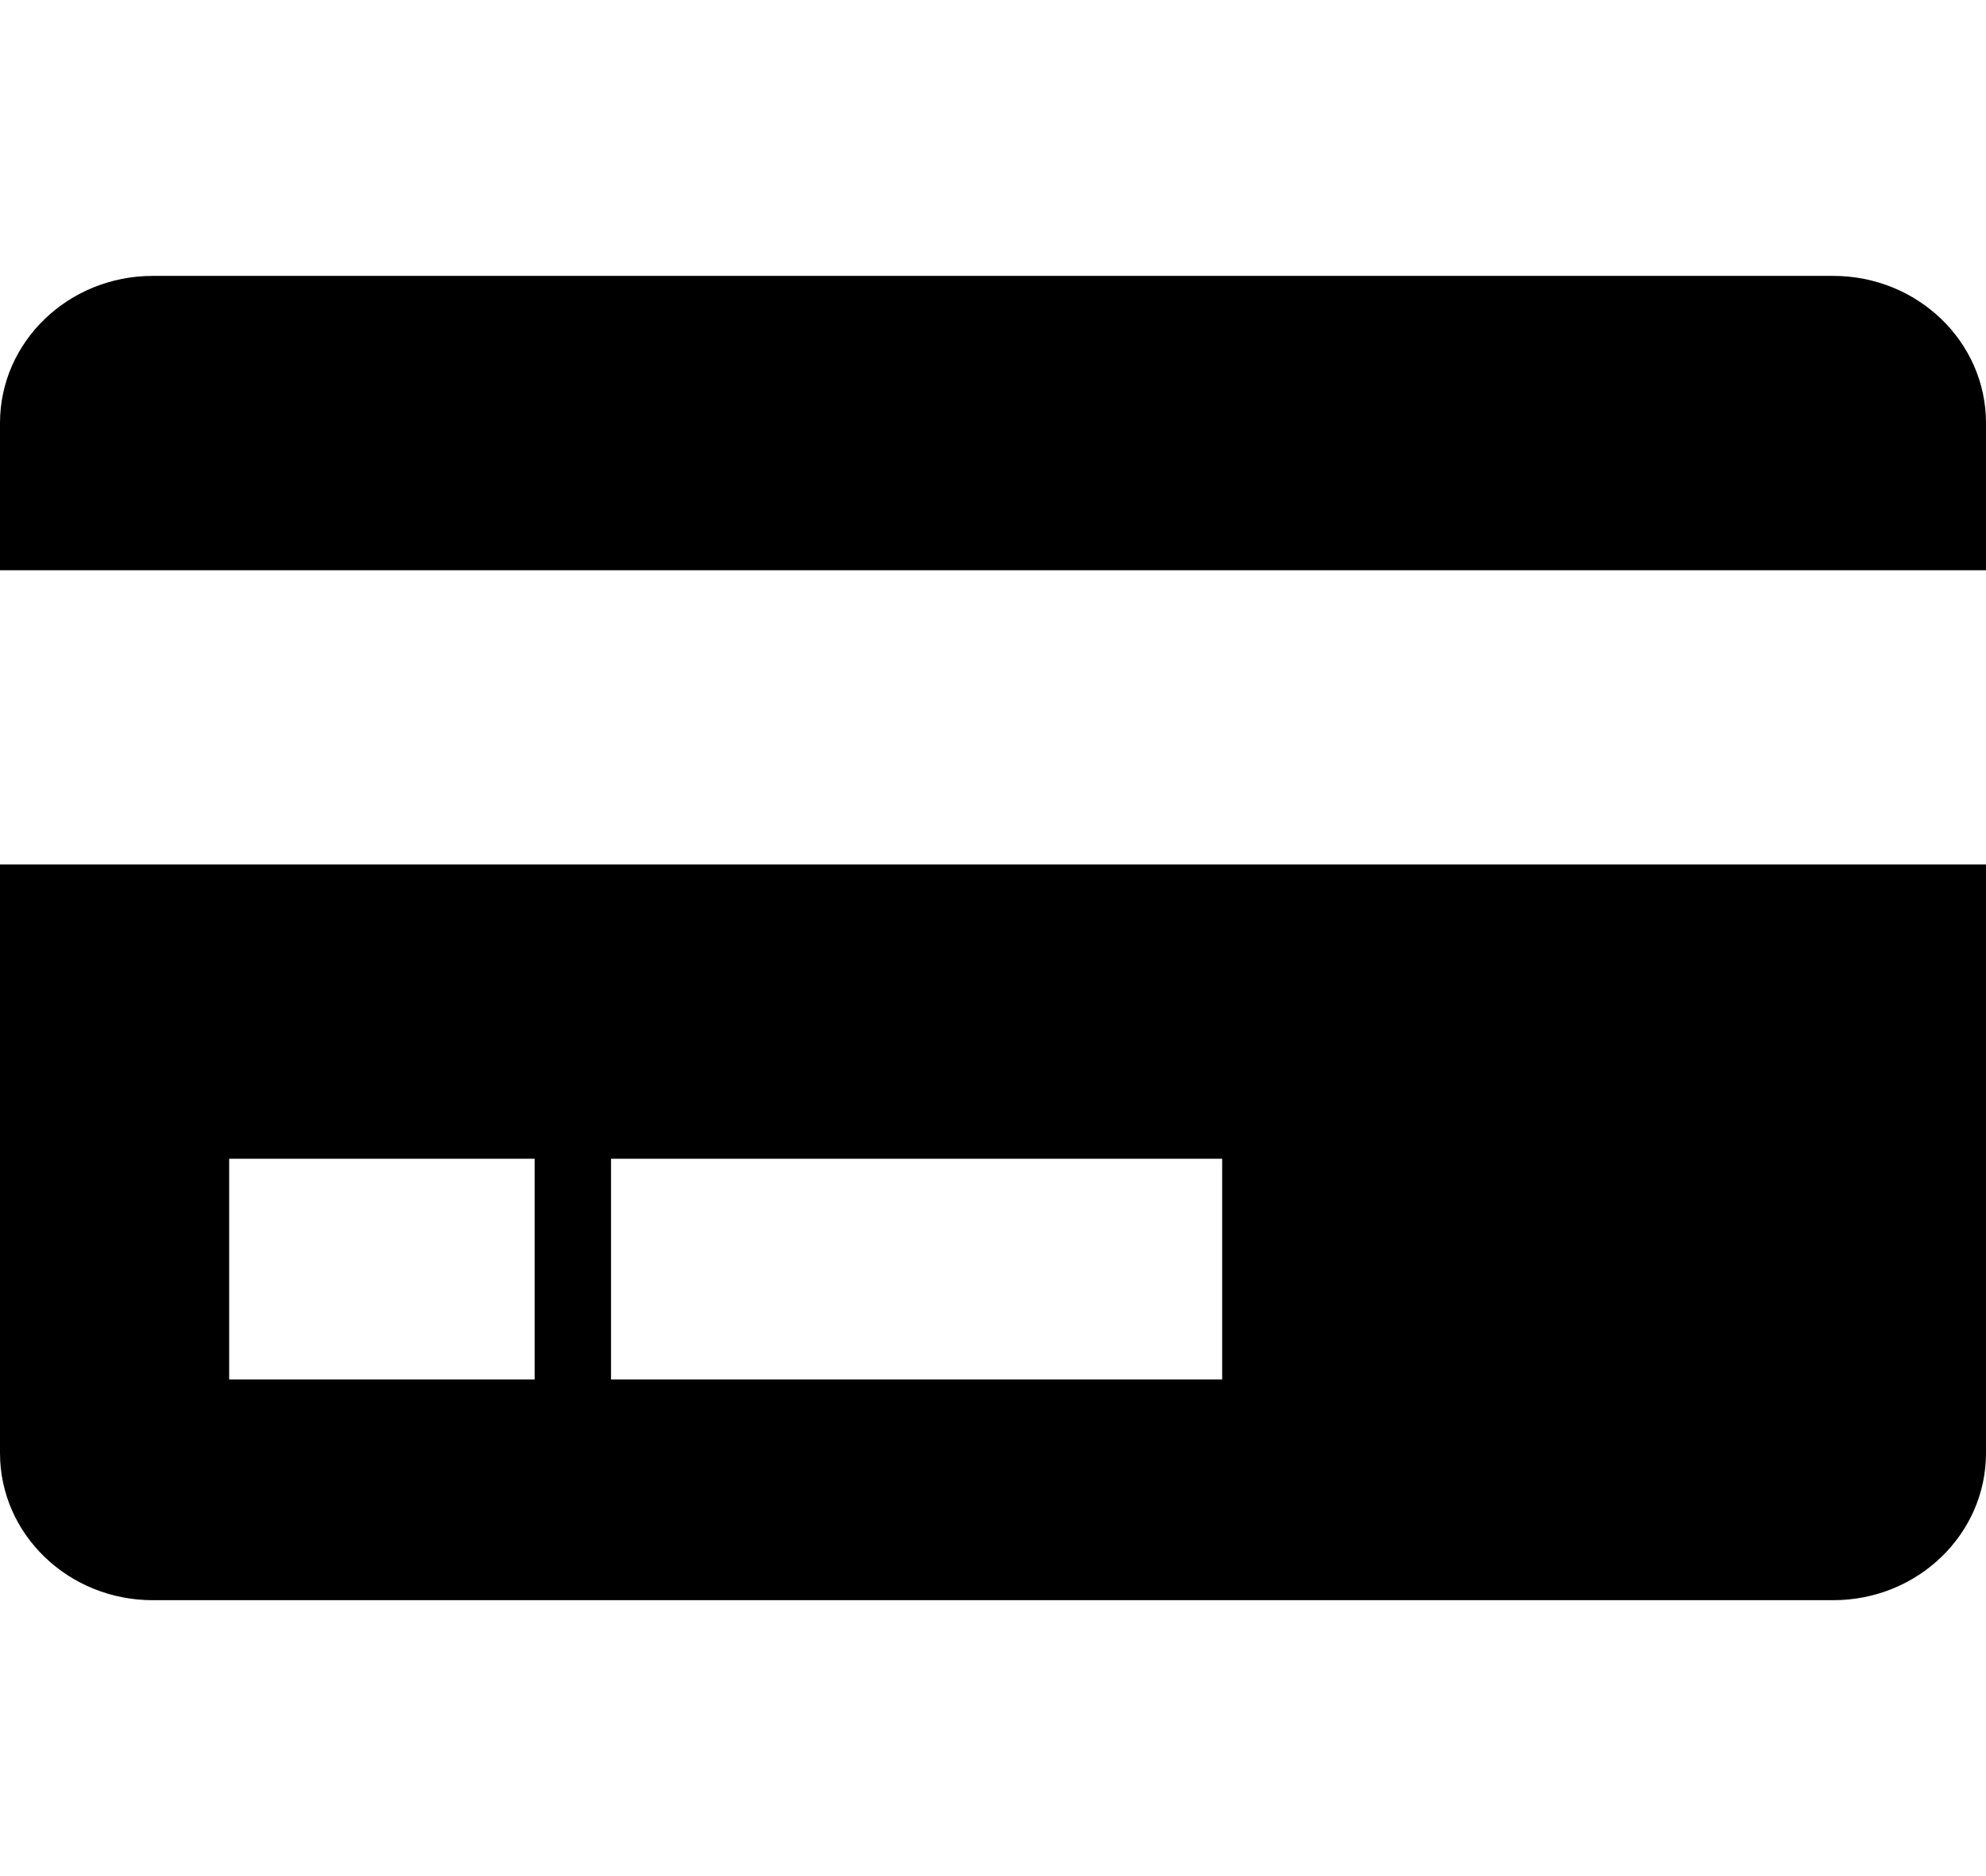 <svg width="18" height="17" viewBox="0 0 18 12" fill="black" xmlns="http://www.w3.org/2000/svg"><path d="M1.385 0C0.62 0 0 0.597 0 1.333V2.667H18V1.333C18 0.597 17.38 0 16.615 0H1.385Z" /><path fill-rule="evenodd" clip-rule="evenodd" d="M1.385 12C0.62 12 0 11.403 0 10.667V5.333H18V10.667C18 11.403 17.38 12 16.615 12H1.385ZM11.077 8H5.538V10H11.077V8ZM2.077 8H4.846V10H2.077V8Z" /></svg>